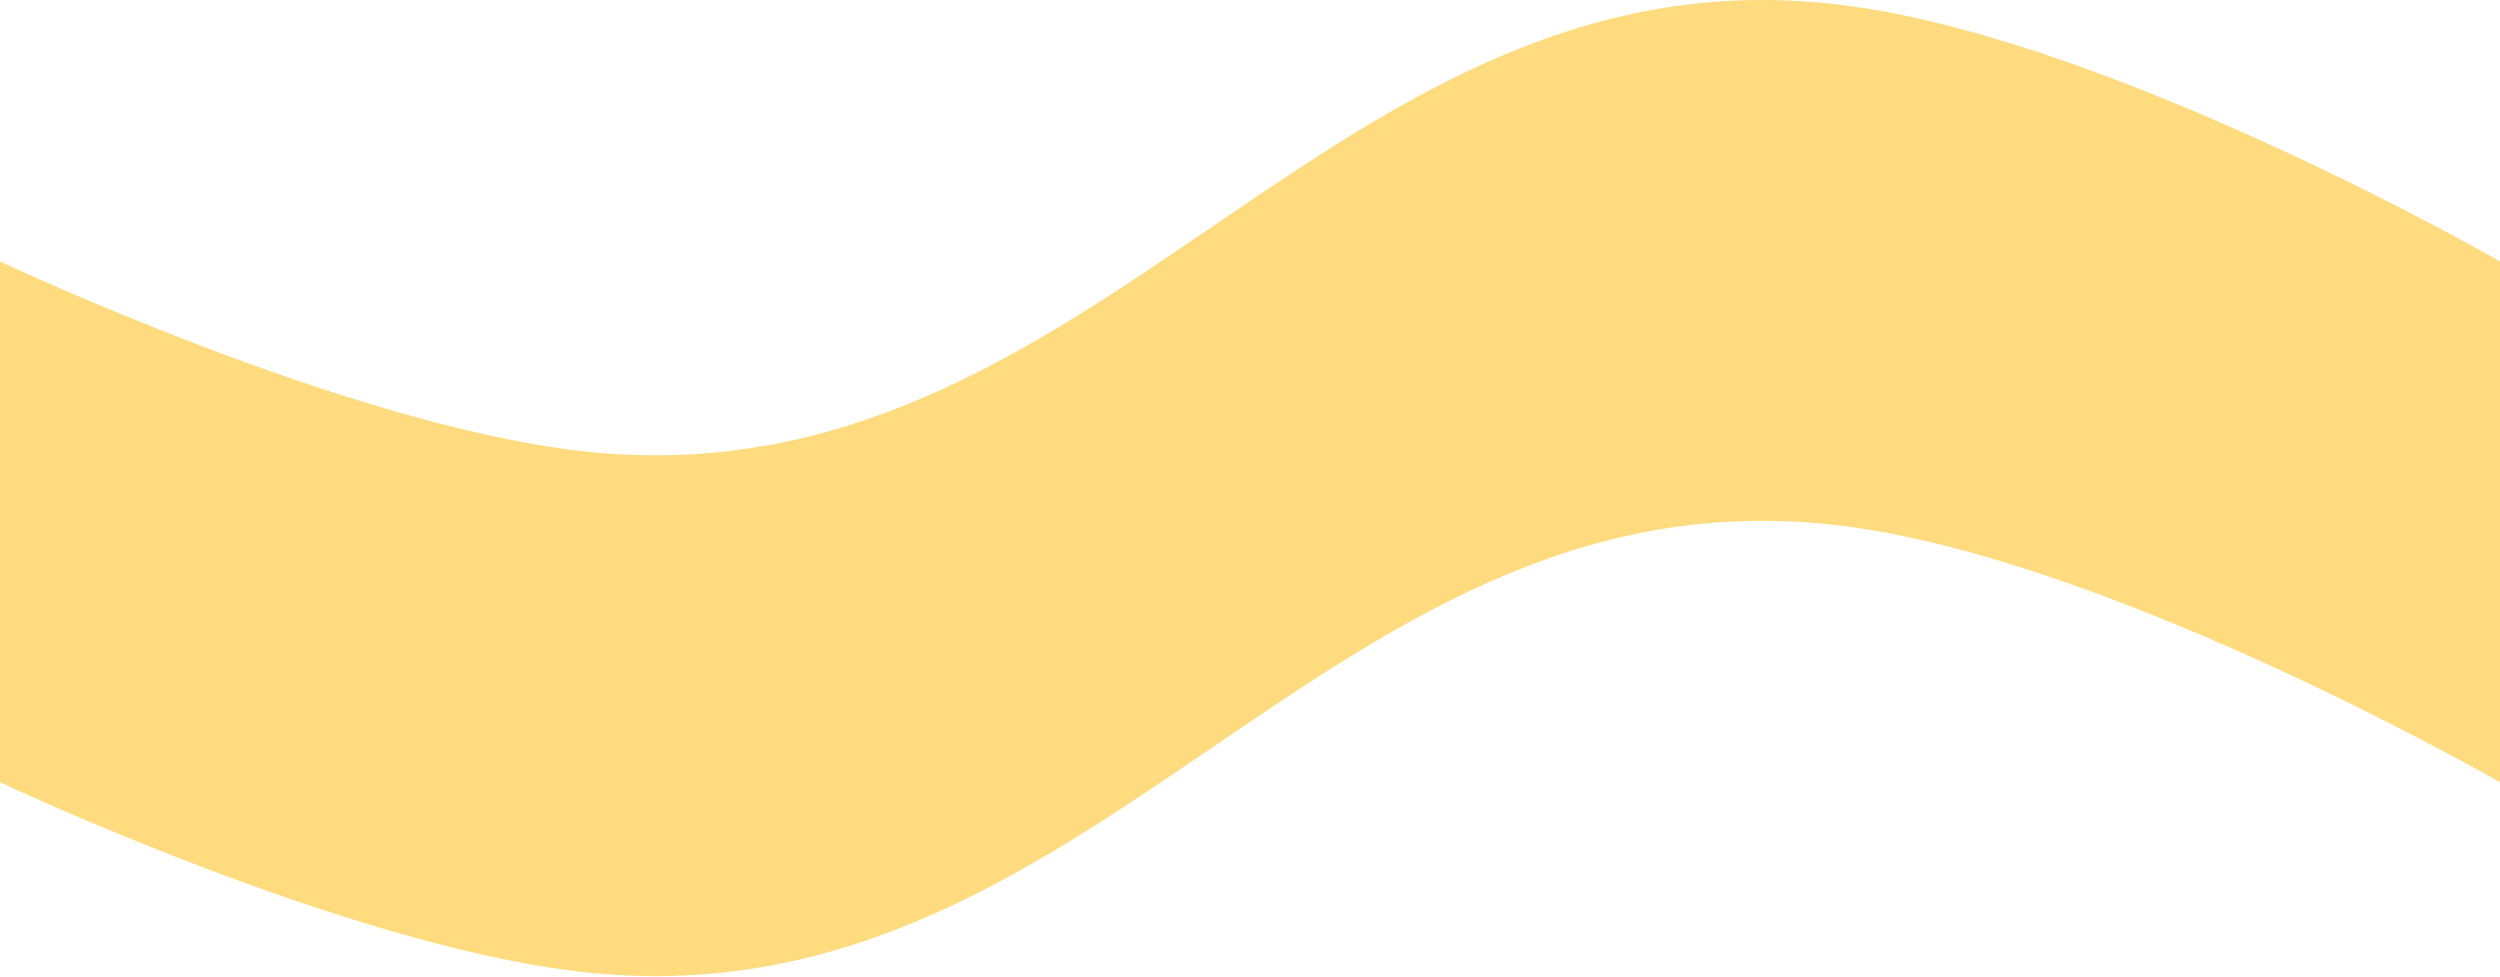 <svg width="1440" height="563" viewBox="0 0 1440 563" fill="none" xmlns="http://www.w3.org/2000/svg">
<path opacity="0.5" d="M0 150.591C0 150.591 197.11 243.548 333 259.591C634.302 295.161 765.961 -37.937 1066.5 3.591C1221.78 25.047 1440 150.591 1440 150.591V450.591C1440 450.591 1221.78 325.047 1066.5 303.591C765.961 262.063 634.302 595.161 333 559.591C197.11 543.548 0 450.591 0 450.591V150.591Z" fill="#FFB800"/>
</svg>
